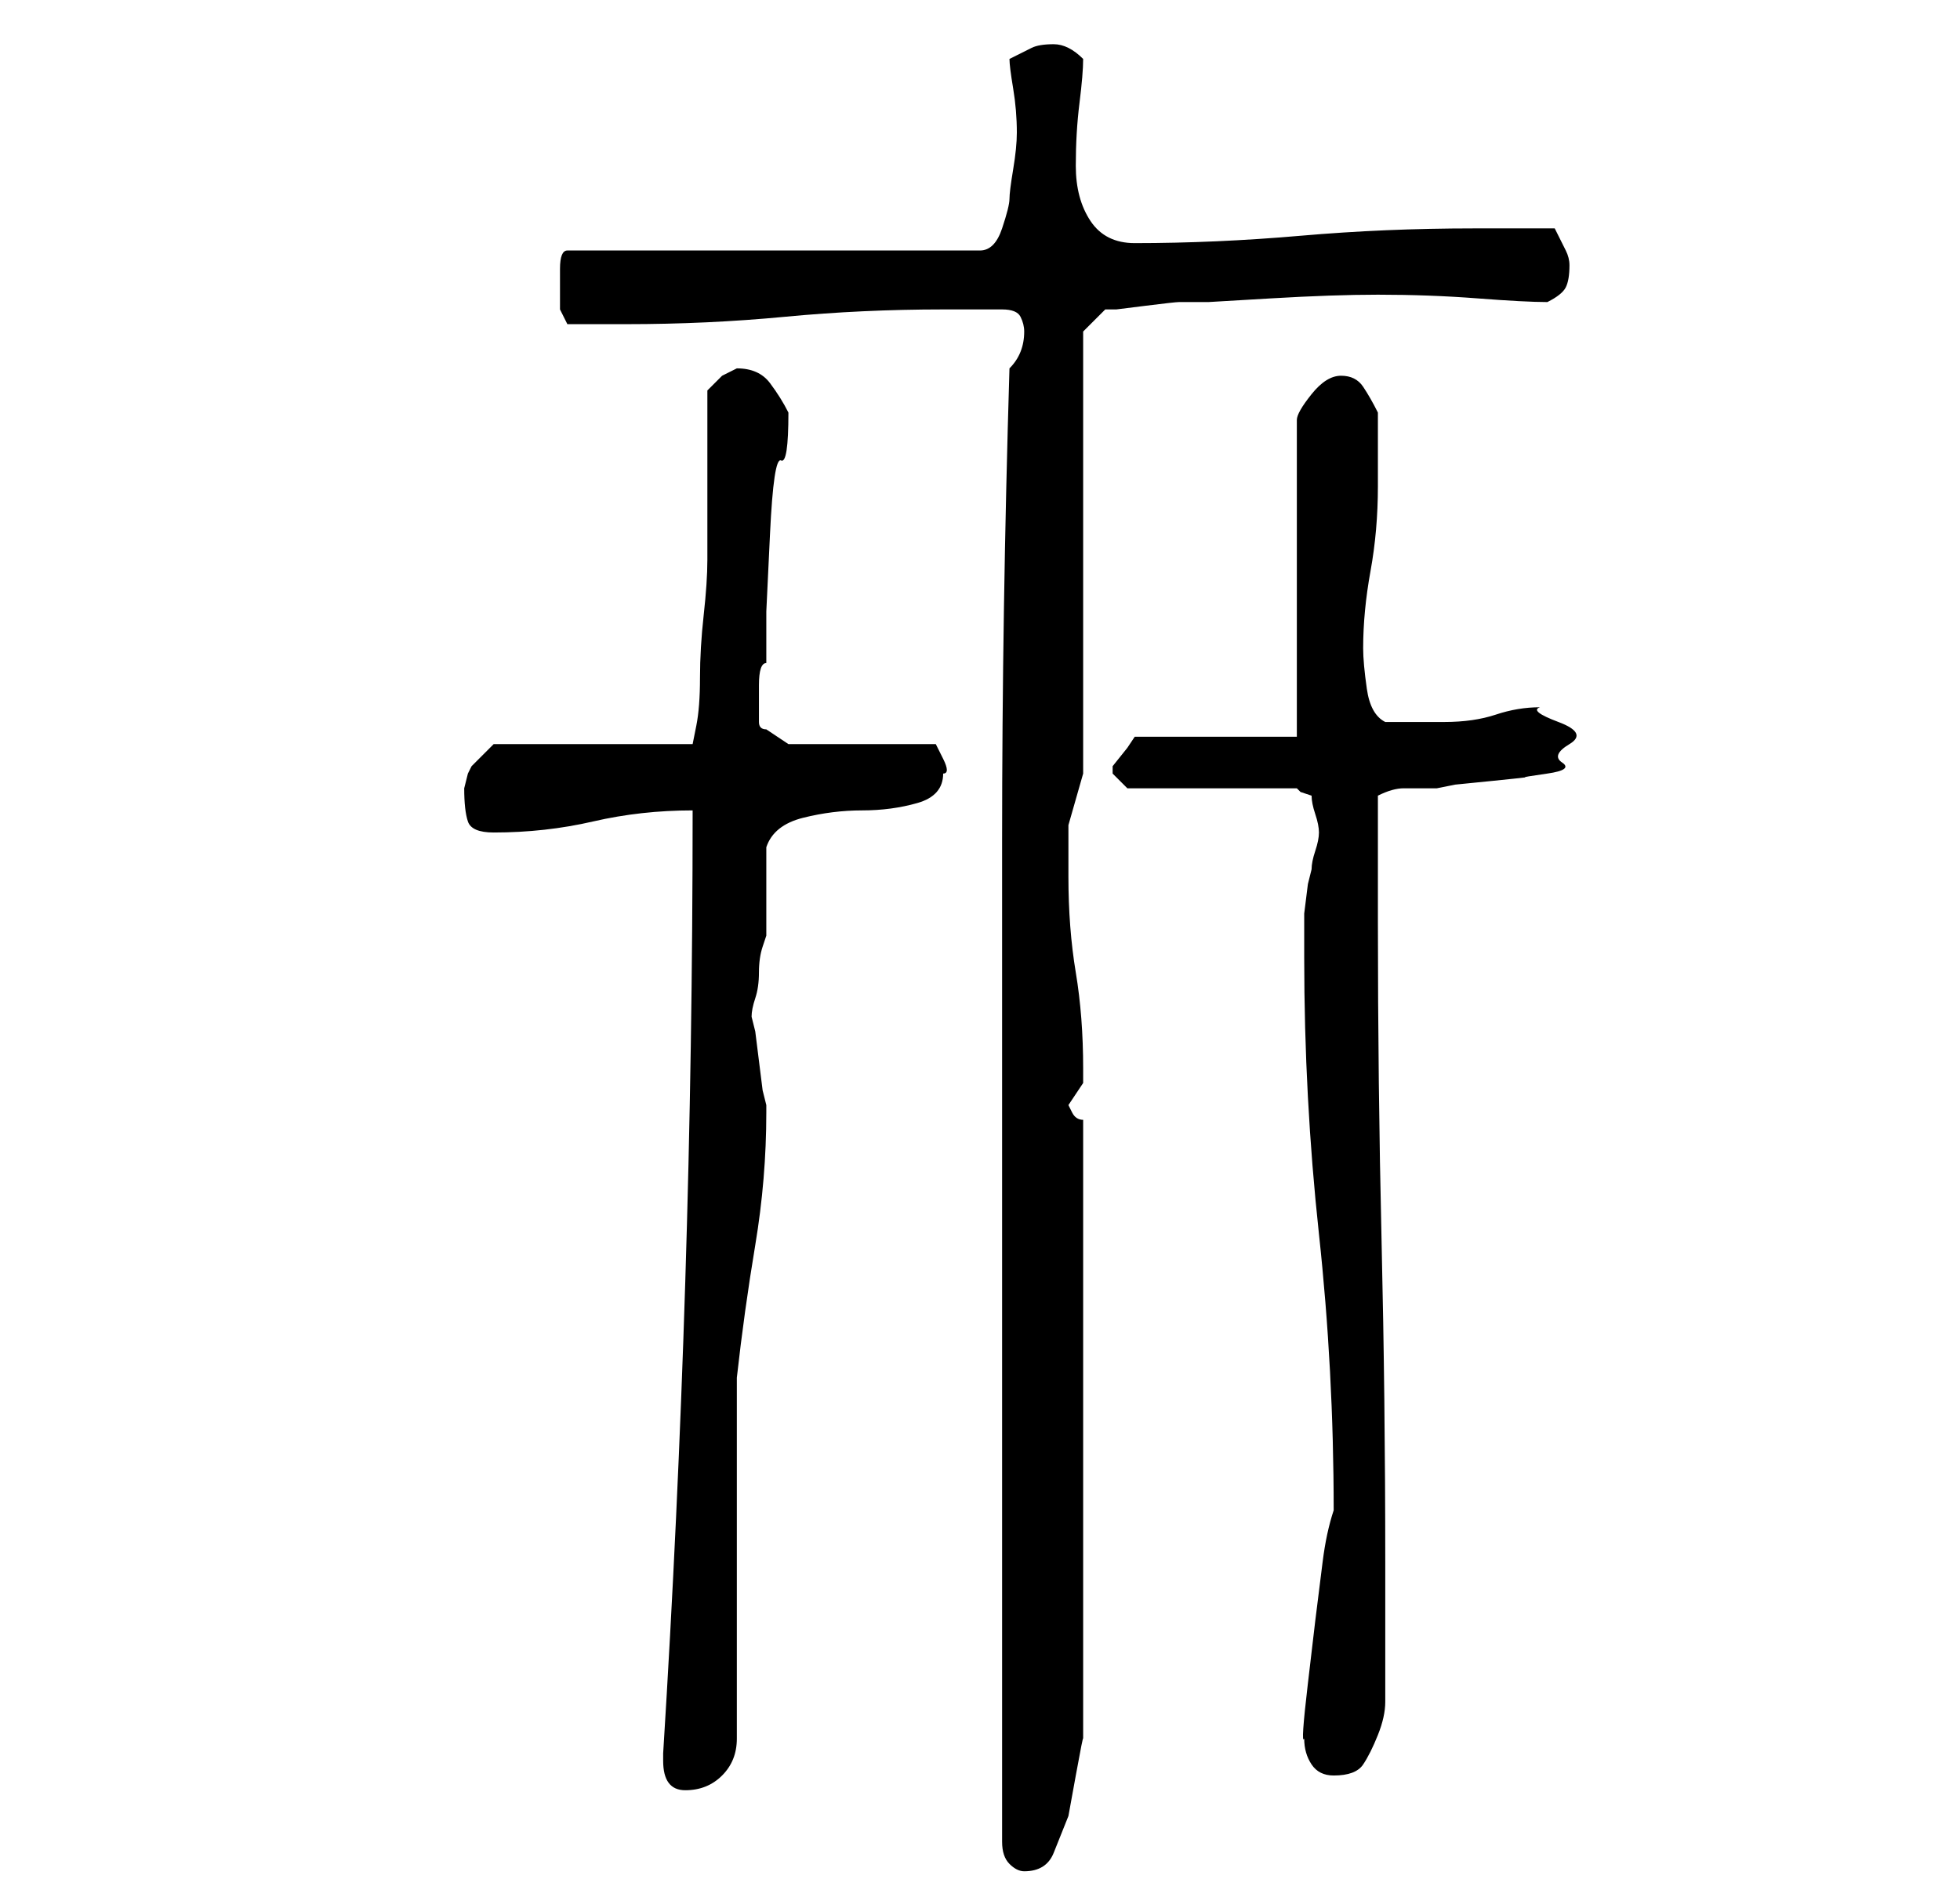 <?xml version="1.0" standalone="no"?>
<!DOCTYPE svg PUBLIC "-//W3C//DTD SVG 1.1//EN" "http://www.w3.org/Graphics/SVG/1.1/DTD/svg11.dtd" >
<svg xmlns="http://www.w3.org/2000/svg" xmlns:xlink="http://www.w3.org/1999/xlink" version="1.1" viewBox="-10 0 266 256">
   <path fill="currentColor"
d="M126 250q0 2 1 3t2 1q3 0 4 -2.5l2 -5t1 -5.5t1 -5v-84q-1 0 -1.5 -1l-0.5 -1l1 -1.5l1 -1.5v-2q0 -7 -1 -13t-1 -13v-7t2 -7v-60l3 -3h1.5t4 -0.5t4.5 -0.5h4t8.5 -0.5t14.5 -0.5q7 0 13.5 0.5t9.5 0.5q2 -1 2.5 -2t0.5 -3q0 -1 -0.5 -2l-1.5 -3h-11q-12 0 -23.5 1
t-22.5 1q-4 0 -6 -3t-2 -7.5t0.5 -8.5t0.5 -6q-1 -1 -2 -1.5t-2 -0.5q-2 0 -3 0.5l-3 1.5q0 1 0.5 4t0.5 6q0 2 -0.5 5t-0.5 4t-1 4t-3 3h-56q-1 0 -1 2.5v3.5v2t1 2h8q11 0 21.5 -1t21.5 -1h8q2 0 2.5 1t0.5 2q0 3 -2 5q-1 33 -1 64v64v14v22v22v14zM80 239q0 4 3 4t5 -2
t2 -5v-49q1 -9 2.5 -18t1.5 -18v-1l-0.5 -2t-0.5 -4t-0.5 -4l-0.5 -2q0 -1 0.5 -2.5t0.5 -3.5t0.5 -3.5l0.5 -1.5v-12q1 -3 5 -4t8 -1t7.5 -1t3.5 -4q1 0 0 -2l-1 -2h-20l-3 -2q-1 0 -1 -1v-2v-3q0 -3 1 -3v-7t0.5 -10.5t1.5 -10t1 -6.5q-1 -2 -2.5 -4t-4.5 -2l-2 1t-2 2
v4.5v7.5v6.5v4.5q0 3 -0.5 7.5t-0.5 8.5t-0.5 6.5l-0.5 2.5h-27l-3 3l-0.5 1t-0.5 2q0 3 0.5 4.5t3.5 1.5q7 0 13.5 -1.5t13.5 -1.5q0 32 -1 64t-3 64v1zM167 236q0 2 1 3.5t3 1.5q3 0 4 -1.5t2 -4t1 -4.5v-4v-15q0 -22 -0.5 -43.5t-0.5 -43.5v-4v-4.5v-4.5v-4q2 -1 3.5 -1
h4.5l2.5 -0.5t5 -0.5t4.5 -0.5t3 -0.5t2 -1.5t1 -2.5t-1.5 -3t-2.5 -2q-3 0 -6 1t-7 1h-8q-2 -1 -2.5 -4.5t-0.5 -5.5q0 -5 1 -10.5t1 -11.5v-10q-1 -2 -2 -3.5t-3 -1.5t-4 2.5t-2 3.5v43h-22l-1 1.5t-2 2.5v1v0l1.5 1.5l0.5 0.5h23l0.5 0.5t1.5 0.5q0 1 0.5 2.5t0.5 2.5
t-0.5 2.5t-0.5 2.5l-0.5 2t-0.5 4v4v2q0 19 2 37.5t2 37.5v0q-1 3 -1.5 7l-1 8t-1 8.5t-0.5 7.5z" />
</svg>
